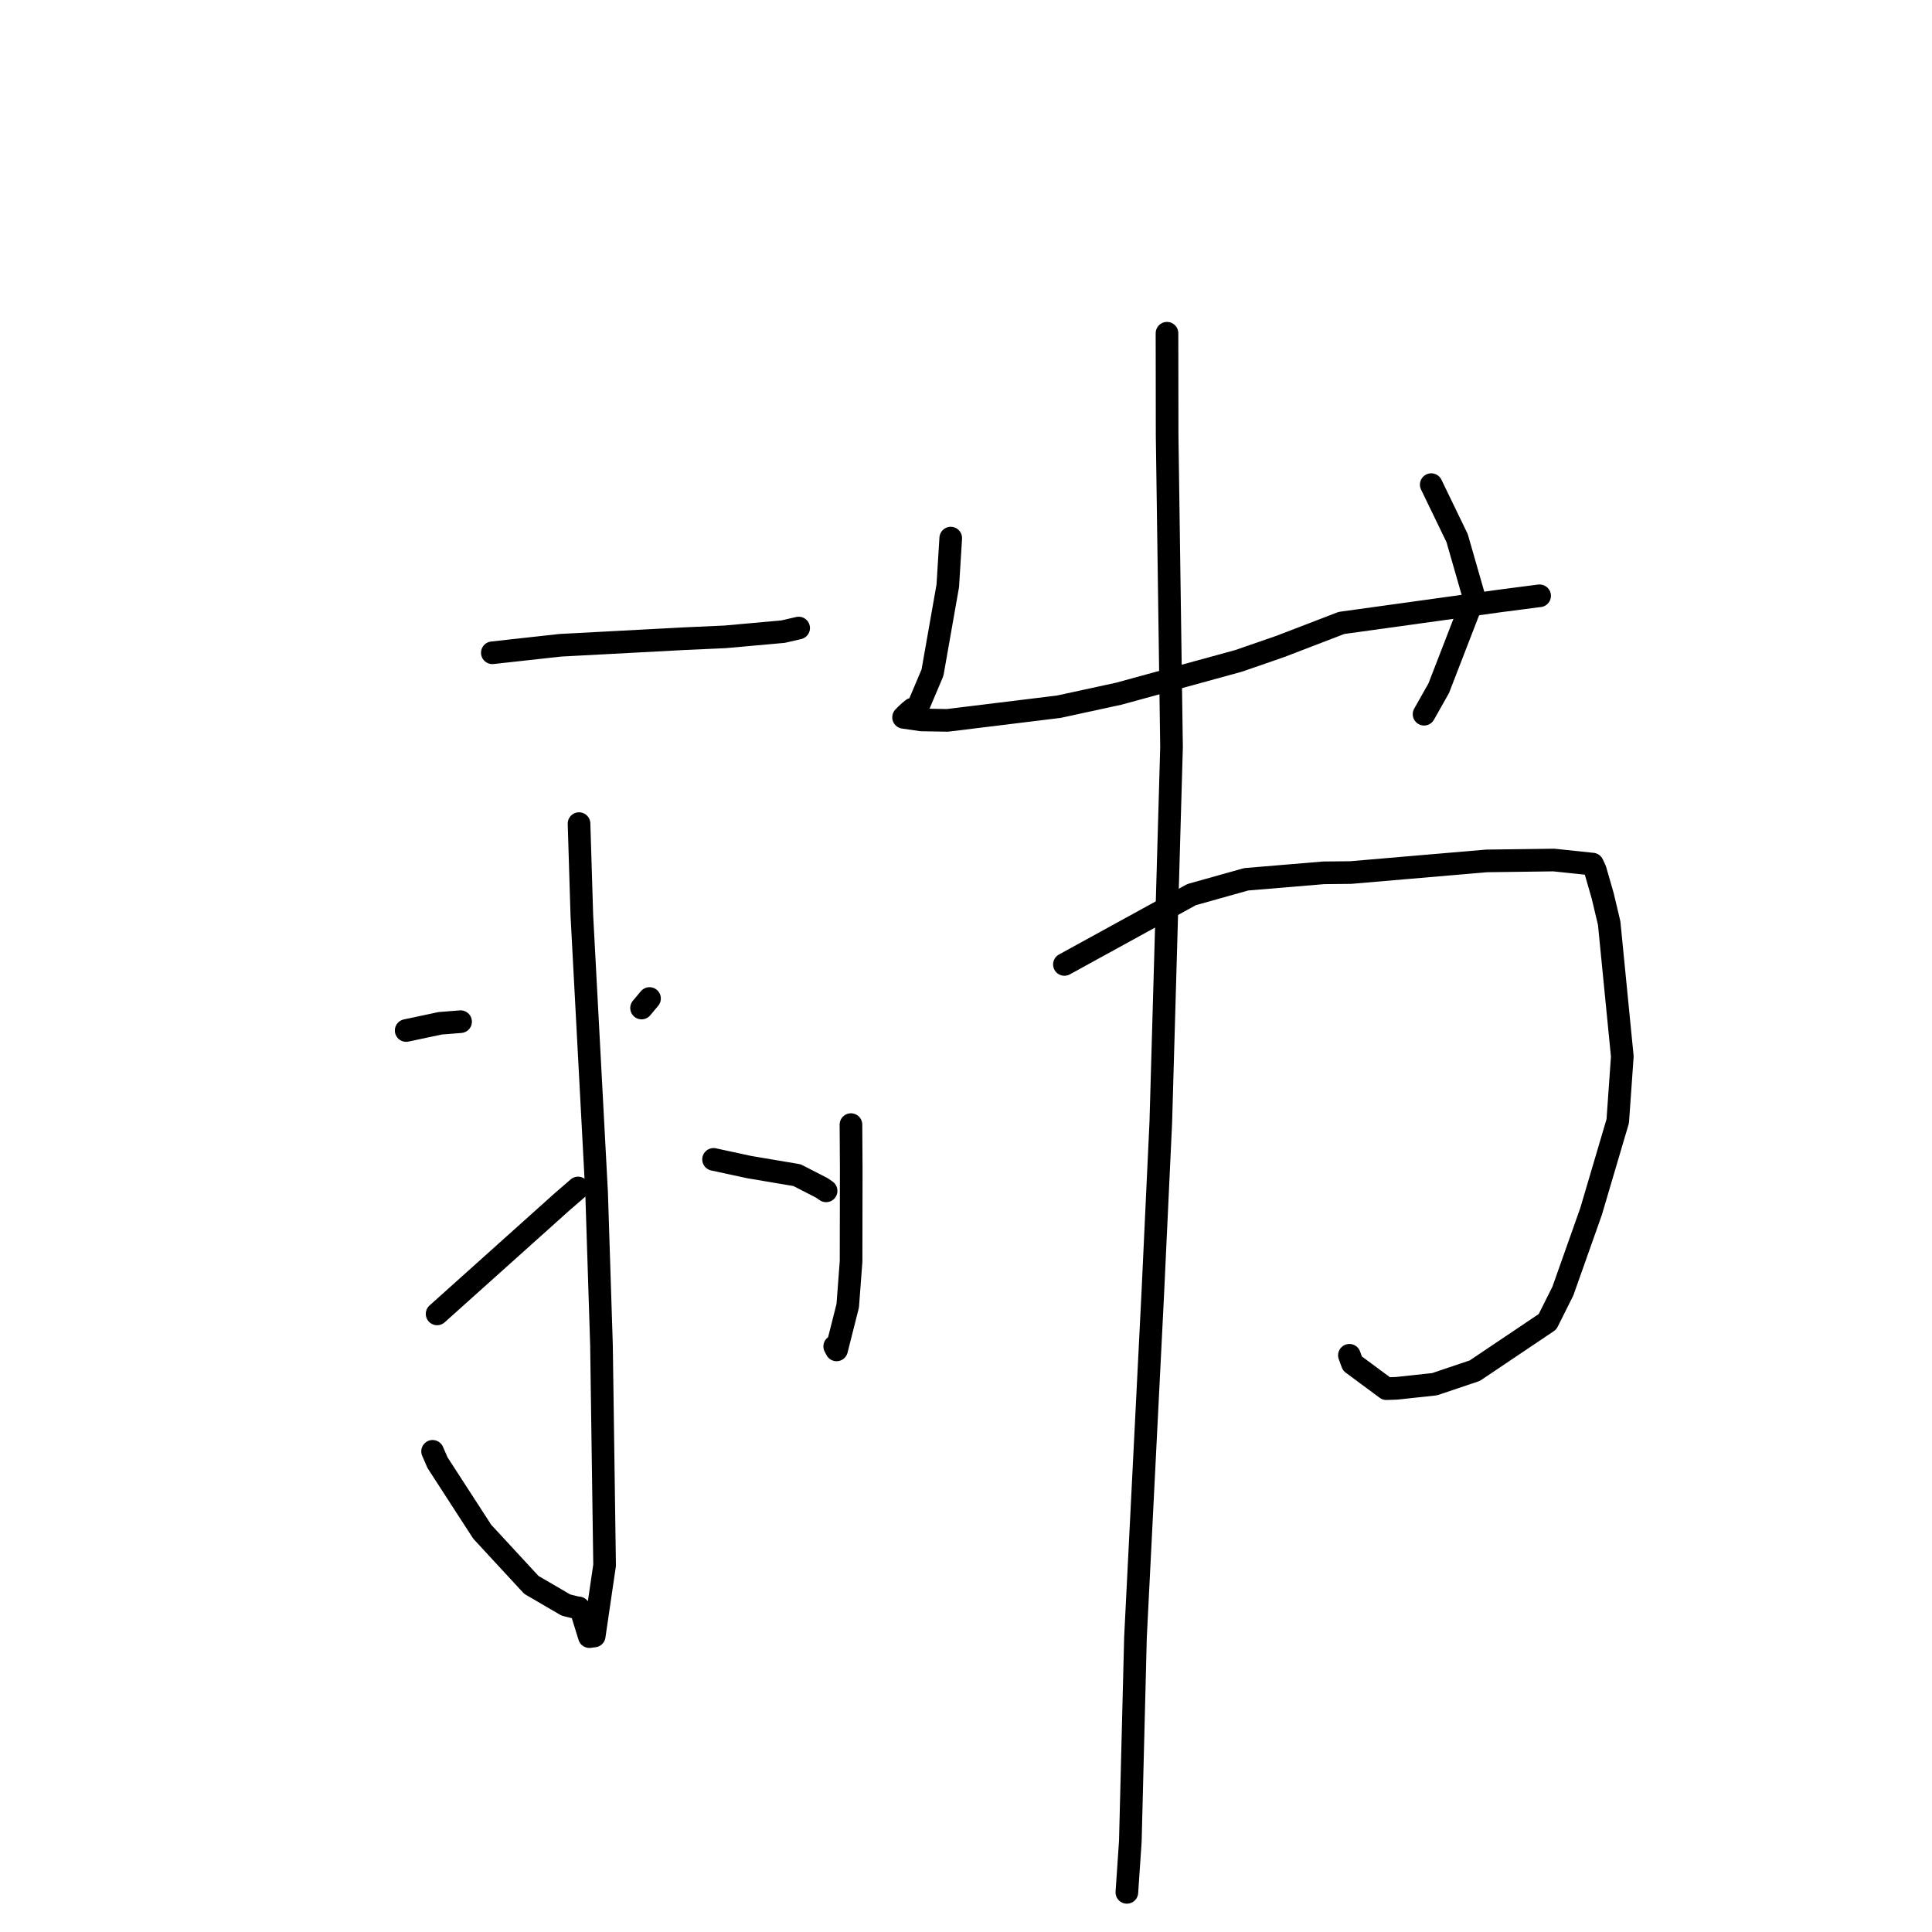 <?xml version="1.0" standalone="no"?>
    <svg width="256" height="256" xmlns="http://www.w3.org/2000/svg" version="1.1">
    <polyline stroke="black" stroke-width="3" stroke-linecap="round" fill="transparent" stroke-linejoin="round" points="65.237 86.496 74.225 85.503 90.674 84.629 96.072 84.386 103.765 83.695 105.628 83.264 105.805 83.223 105.819 83.22 105.826 83.218 " />
        <polyline stroke="black" stroke-width="3" stroke-linecap="round" fill="transparent" stroke-linejoin="round" points="76.725 109.133 77.098 121.294 79.054 158.042 79.701 178.27 80.112 207.405 78.737 216.777 78.095 216.86 77.15 213.804 76.835 213.301 76.68 213.053 76.454 213.041 74.988 212.677 70.407 210.006 63.898 202.962 57.969 193.804 57.321 192.31 " />
        <polyline stroke="black" stroke-width="3" stroke-linecap="round" fill="transparent" stroke-linejoin="round" points="53.819 136.546 58.329 135.59 60.282 135.436 61.03 135.377 " />
        <polyline stroke="black" stroke-width="3" stroke-linecap="round" fill="transparent" stroke-linejoin="round" points="57.918 174.099 74.377 159.337 76.597 157.414 " />
        <polyline stroke="black" stroke-width="3" stroke-linecap="round" fill="transparent" stroke-linejoin="round" points="86.066 132.308 85.01 133.568 " />
        <polyline stroke="black" stroke-width="3" stroke-linecap="round" fill="transparent" stroke-linejoin="round" points="94.55 153.626 99.265 154.644 105.614 155.716 108.909 157.409 109.462 157.794 " />
        <polyline stroke="black" stroke-width="3" stroke-linecap="round" fill="transparent" stroke-linejoin="round" points="125.978 71.303 125.587 77.613 123.56 89.131 121.605 93.749 120.925 93.953 120.45 94.343 119.989 94.78 119.774 95.002 119.727 95.051 122.095 95.394 125.536 95.453 140.298 93.643 148.262 91.915 164.106 87.574 169.655 85.654 177.743 82.544 190.877 80.723 198.733 79.629 203.934 78.952 203.985 78.949 204.007 78.948 " />
        <polyline stroke="black" stroke-width="3" stroke-linecap="round" fill="transparent" stroke-linejoin="round" points="189.646 64.216 193.074 71.298 195.317 79.107 190.639 91.194 188.696 94.636 " />
        <polyline stroke="black" stroke-width="3" stroke-linecap="round" fill="transparent" stroke-linejoin="round" points="112.756 149.018 112.793 154.836 112.772 167.139 112.329 173.02 110.849 178.869 110.604 178.404 " />
        <polyline stroke="black" stroke-width="3" stroke-linecap="round" fill="transparent" stroke-linejoin="round" points="141.04 127.793 157.892 118.541 165.123 116.513 175.39 115.653 178.964 115.618 196.985 114.075 205.893 113.959 211.018 114.498 211.38 115.283 212.367 118.71 213.225 122.324 214.964 139.989 214.359 148.556 210.826 160.52 207.09 171.073 205.056 175.138 195.415 181.621 190.089 183.416 185.07 183.957 183.7 184.005 179.203 180.677 178.803 179.582 " />
        <polyline stroke="black" stroke-width="3" stroke-linecap="round" fill="transparent" stroke-linejoin="round" points="154.633 44.156 154.651 57.692 155.234 98.992 153.812 148.711 152.745 171.495 150.458 216.918 149.775 243.975 149.358 250.131 149.317 250.747 " />
        </svg>